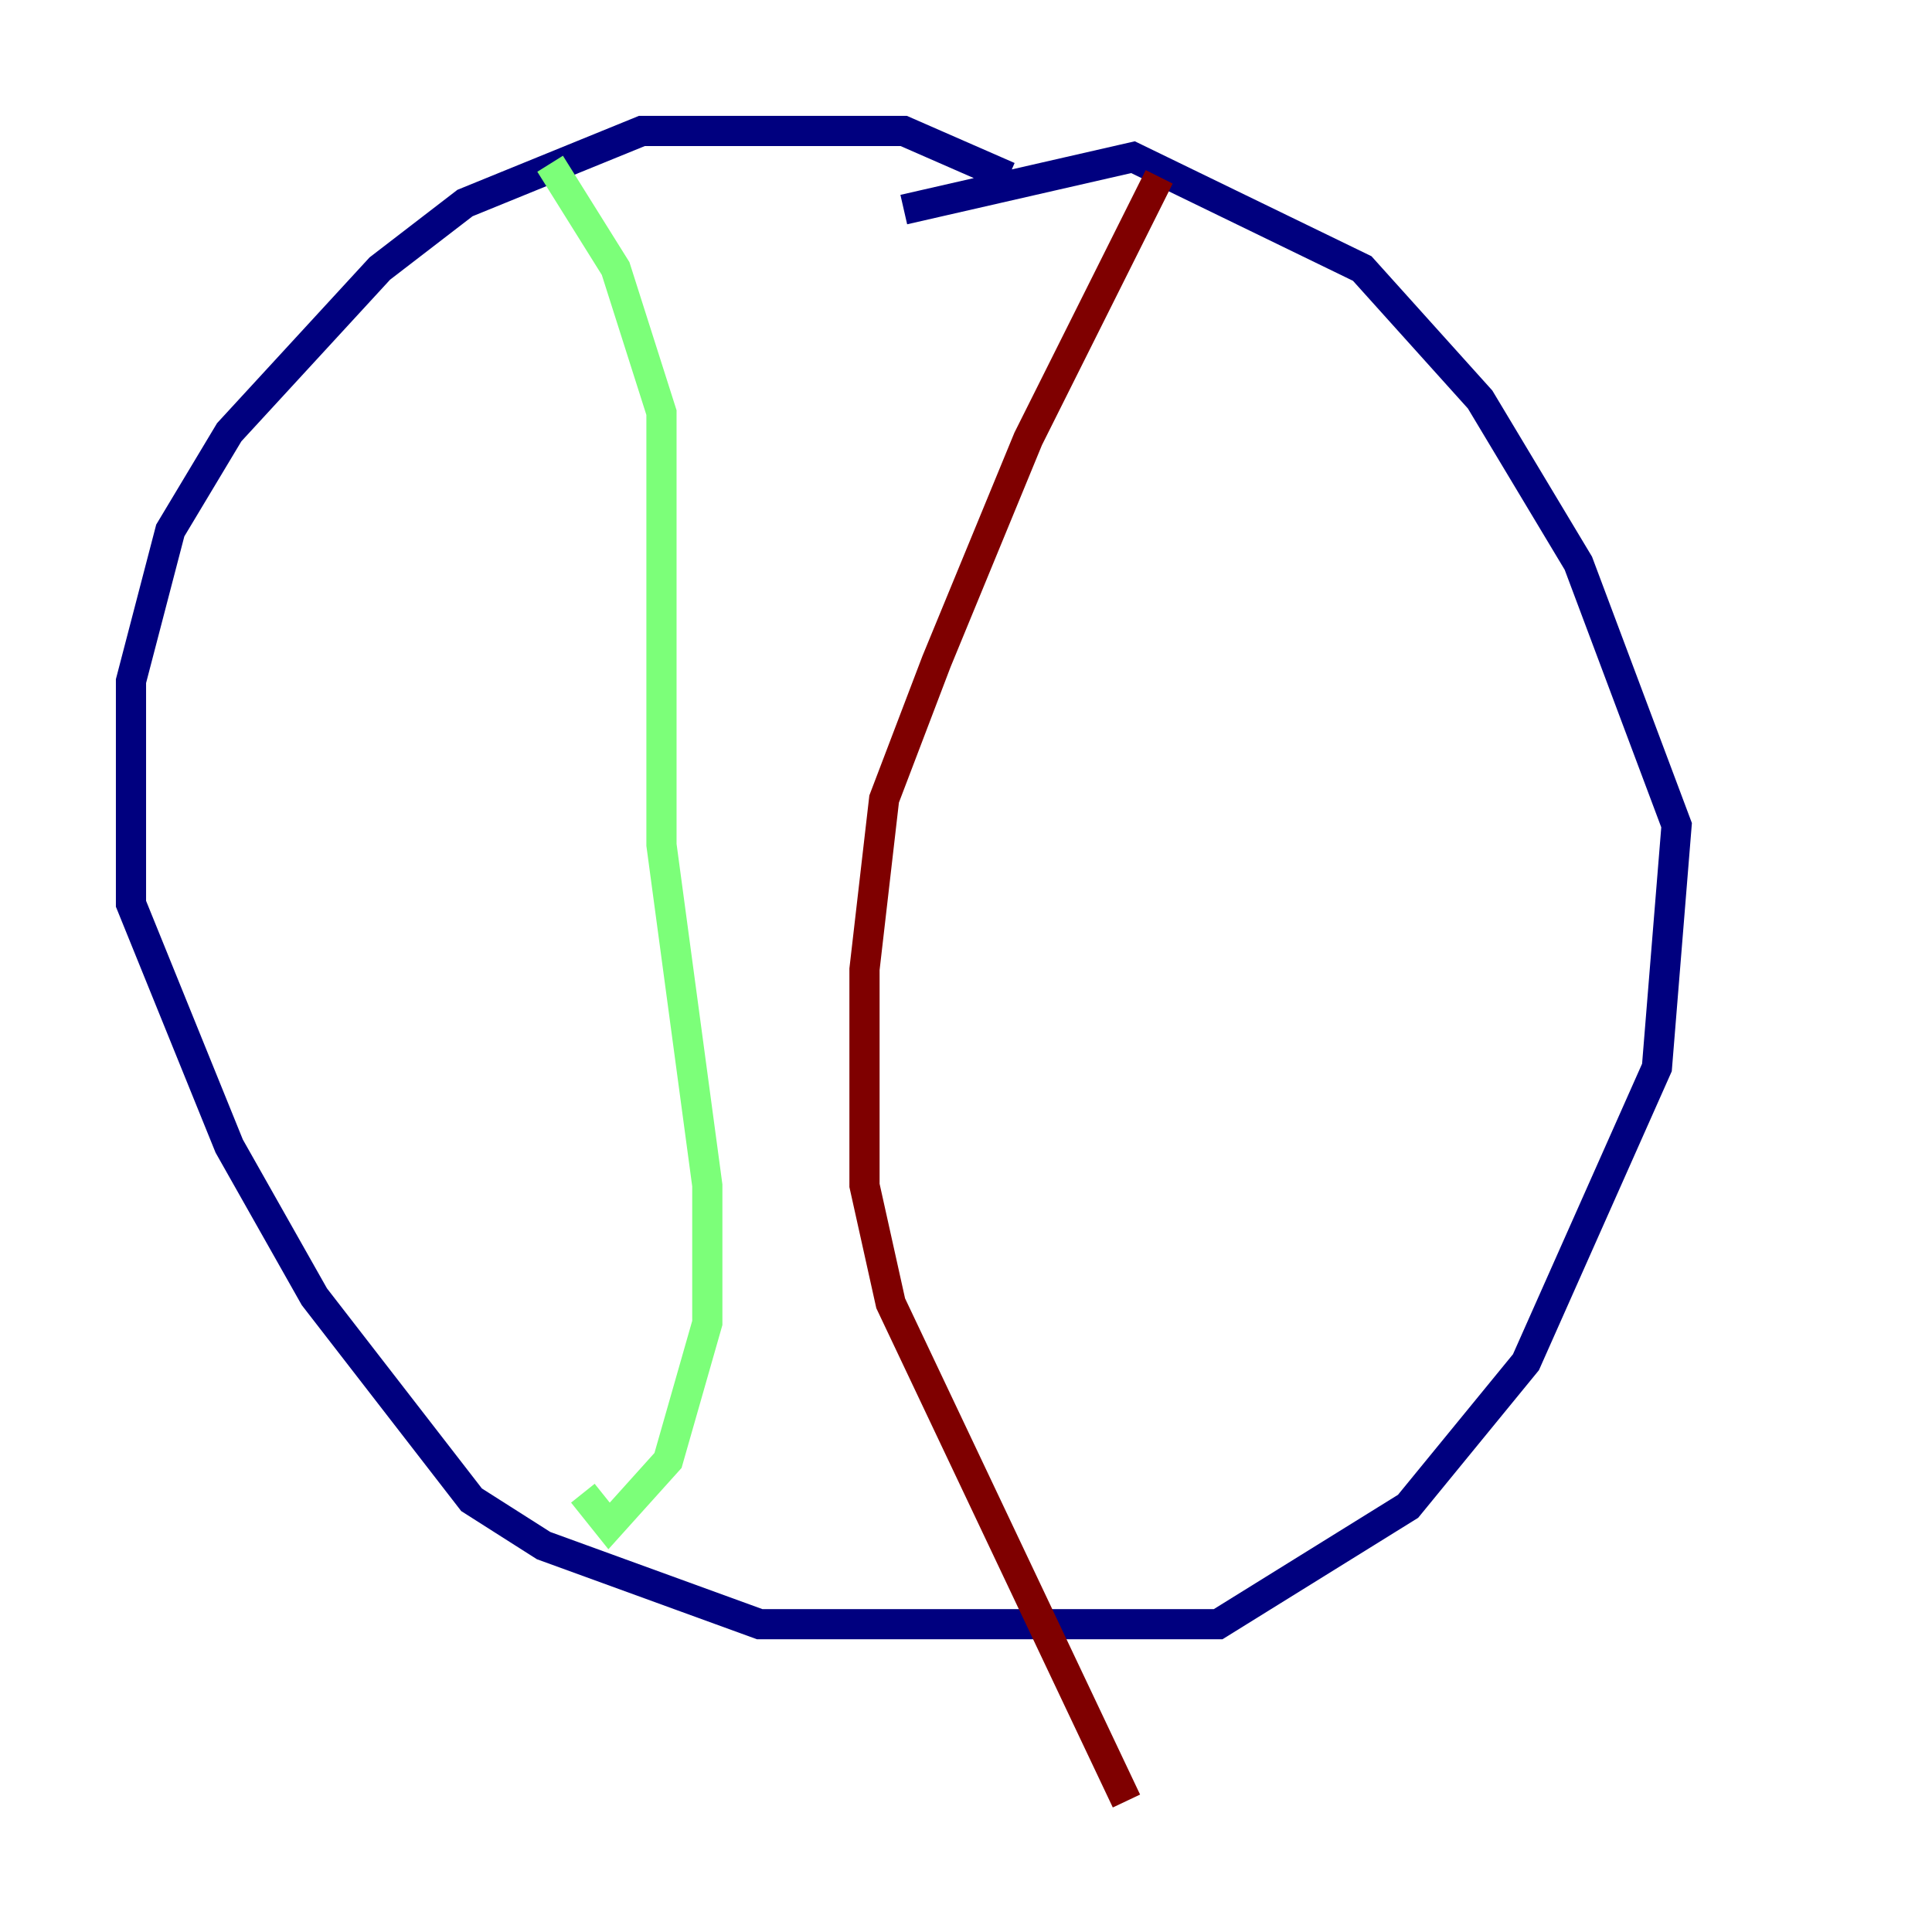 <?xml version="1.0" encoding="utf-8" ?>
<svg baseProfile="tiny" height="128" version="1.2" viewBox="0,0,128,128" width="128" xmlns="http://www.w3.org/2000/svg" xmlns:ev="http://www.w3.org/2001/xml-events" xmlns:xlink="http://www.w3.org/1999/xlink"><defs /><polyline fill="none" points="66.82,11.715 59.878,8.678 42.522,8.678 30.807,13.451 25.166,17.79 15.186,28.637 11.281,35.146 8.678,45.125 8.678,59.878 15.186,75.932 20.827,85.912 31.241,99.363 36.014,102.4 50.332,107.607 80.705,107.607 93.288,99.797 101.098,90.251 109.776,70.725 111.078,54.671 104.57,37.315 98.061,26.468 90.251,17.79 75.064,10.414 59.878,13.885" stroke="#00007f" stroke-width="2" /><polyline fill="none" points="36.447,10.848 40.786,17.79 43.824,27.336 43.824,55.973 46.861,78.536 46.861,87.647 44.258,96.759 40.352,101.098 38.617,98.929" stroke="#7cff79" stroke-width="2" /><polyline fill="none" points="76.8,11.715 68.122,29.071 62.047,43.824 58.576,52.936 57.275,64.217 57.275,78.536 59.01,86.346 74.63,119.322" stroke="#7f0000" stroke-width="2" /></svg>